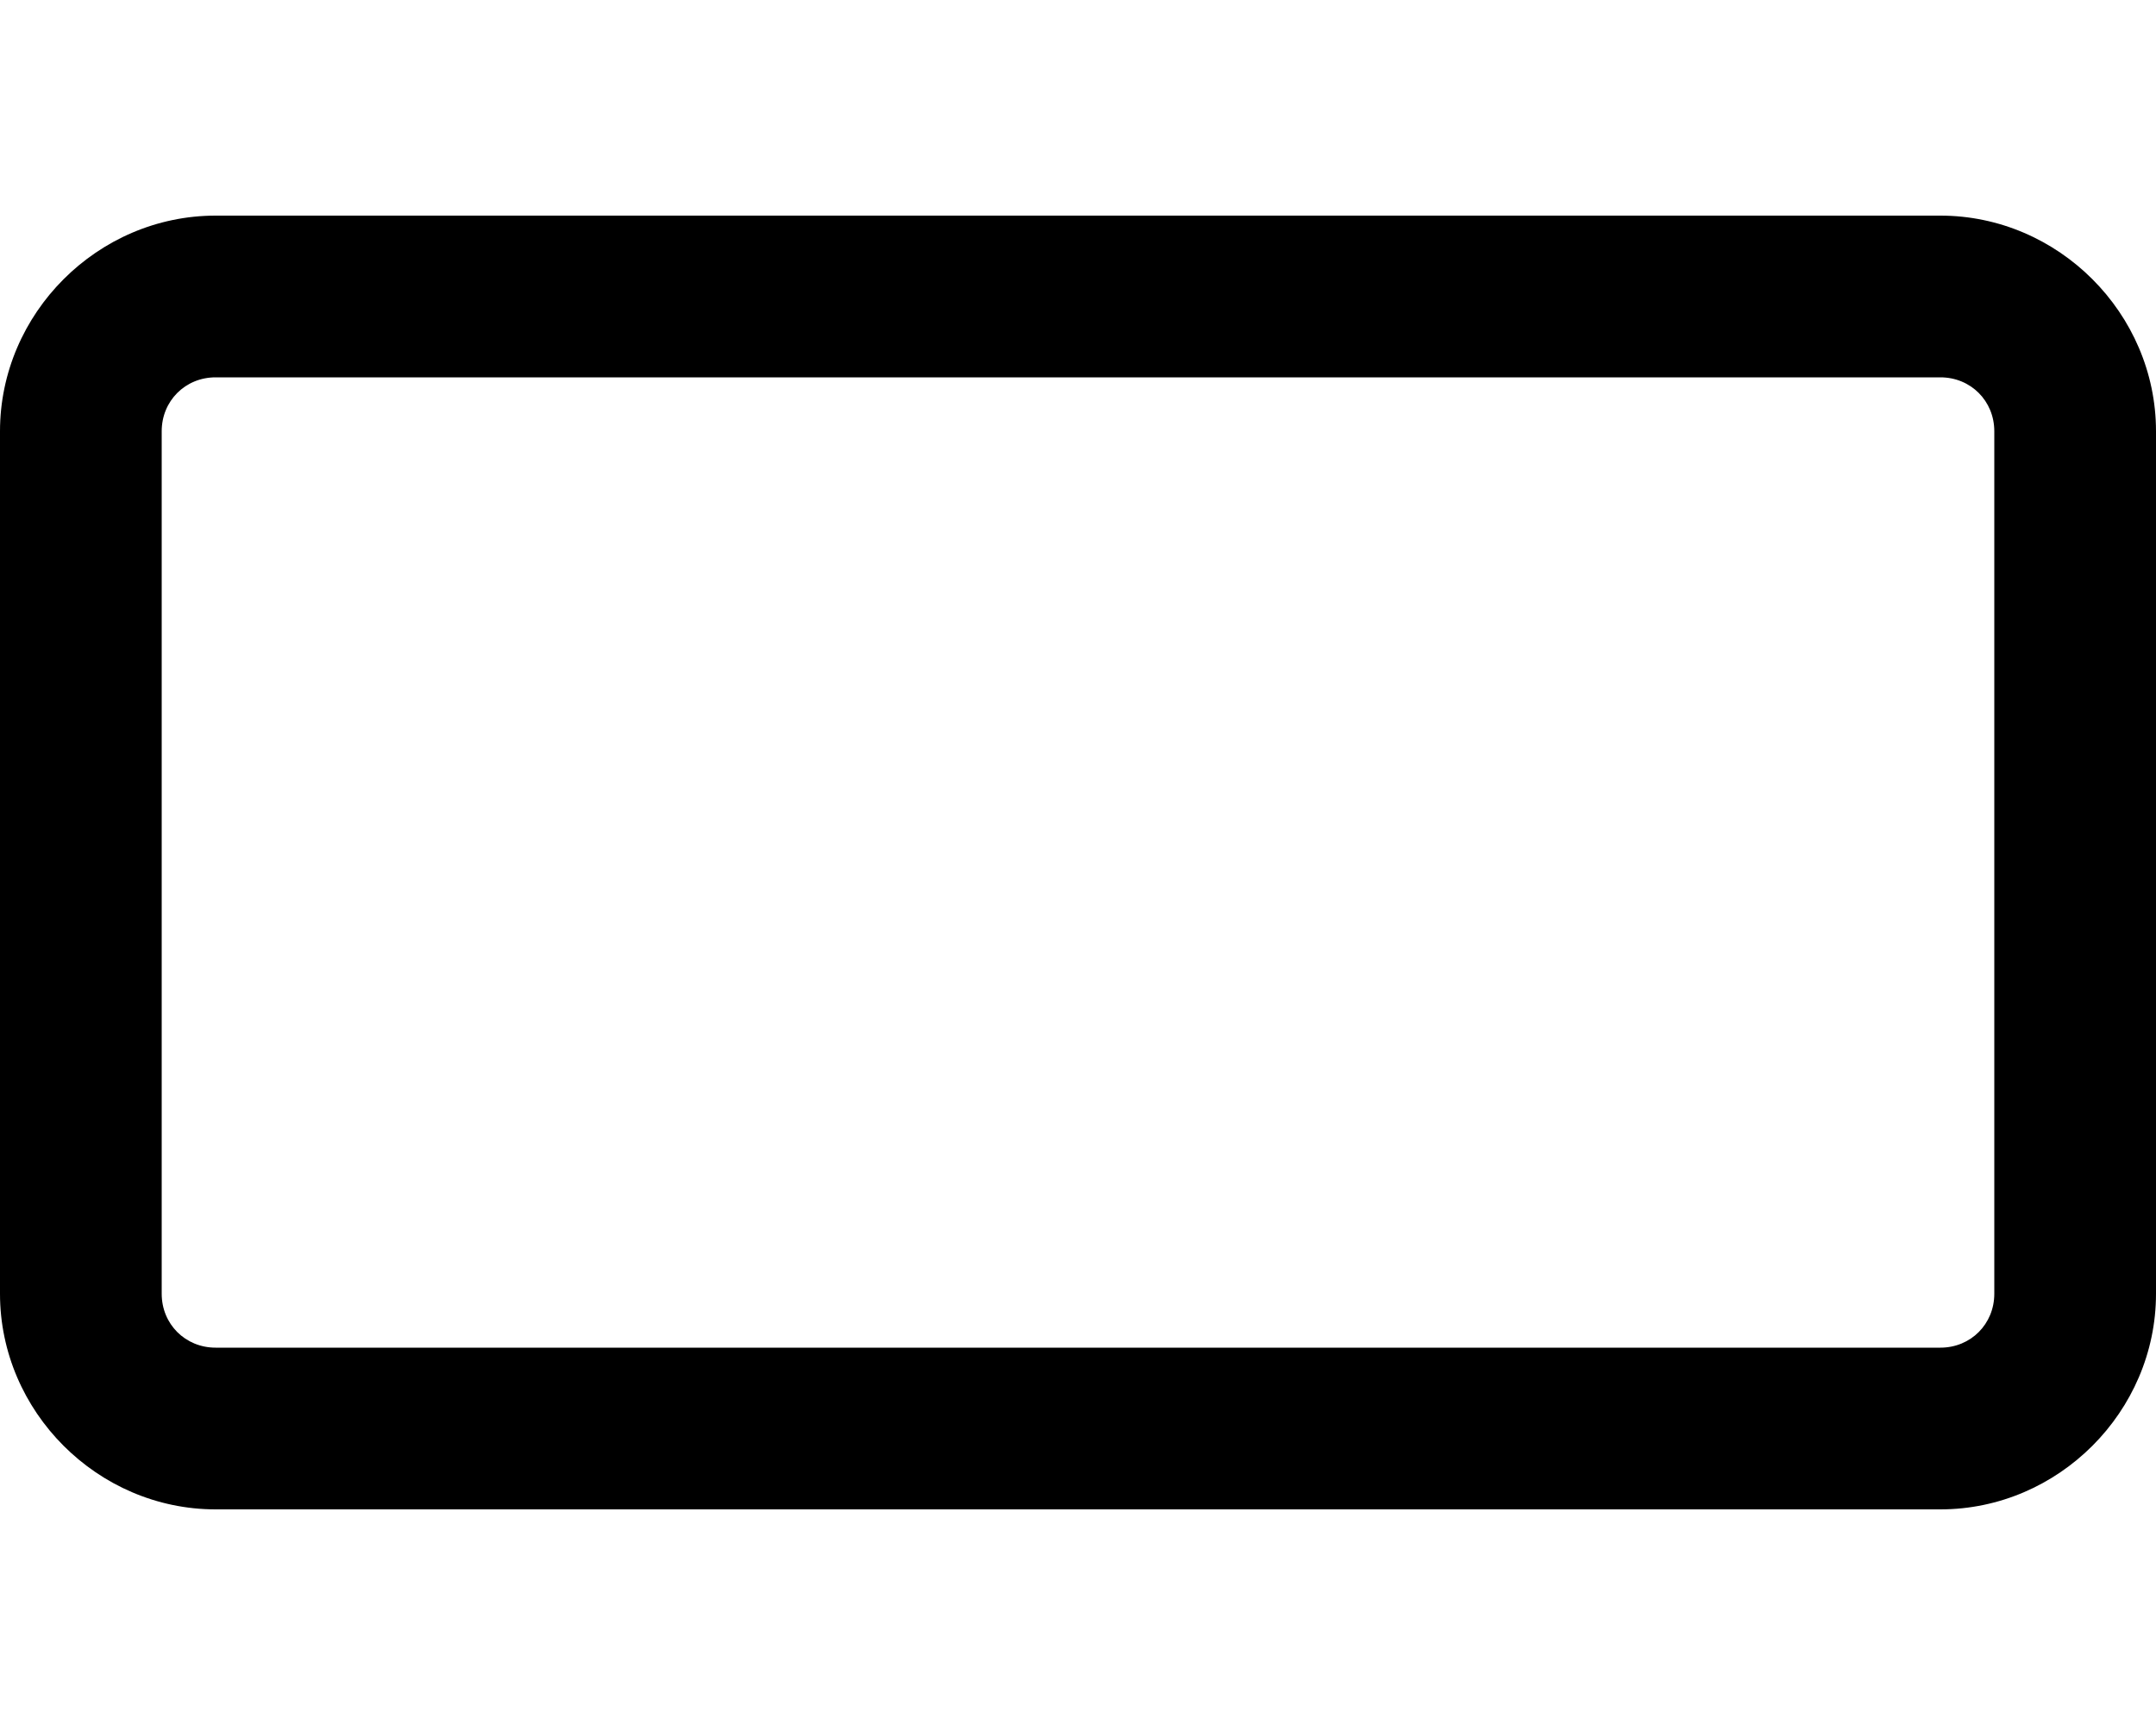 <svg xmlns="http://www.w3.org/2000/svg" viewBox="0 0 640 512"><!-- Font Awesome Pro 6.0.0-alpha1 by @fontawesome - https://fontawesome.com License - https://fontawesome.com/license (Commercial License) --><path d="M576 112C585 112 592 119 592 128V384C592 393 585 400 576 400H64C55 400 48 393 48 384V128C48 119 55 112 64 112H576M576 64H64C29 64 0 93 0 128V384C0 419 29 448 64 448H576C611 448 640 419 640 384V128C640 93 611 64 576 64L576 64Z"/></svg>